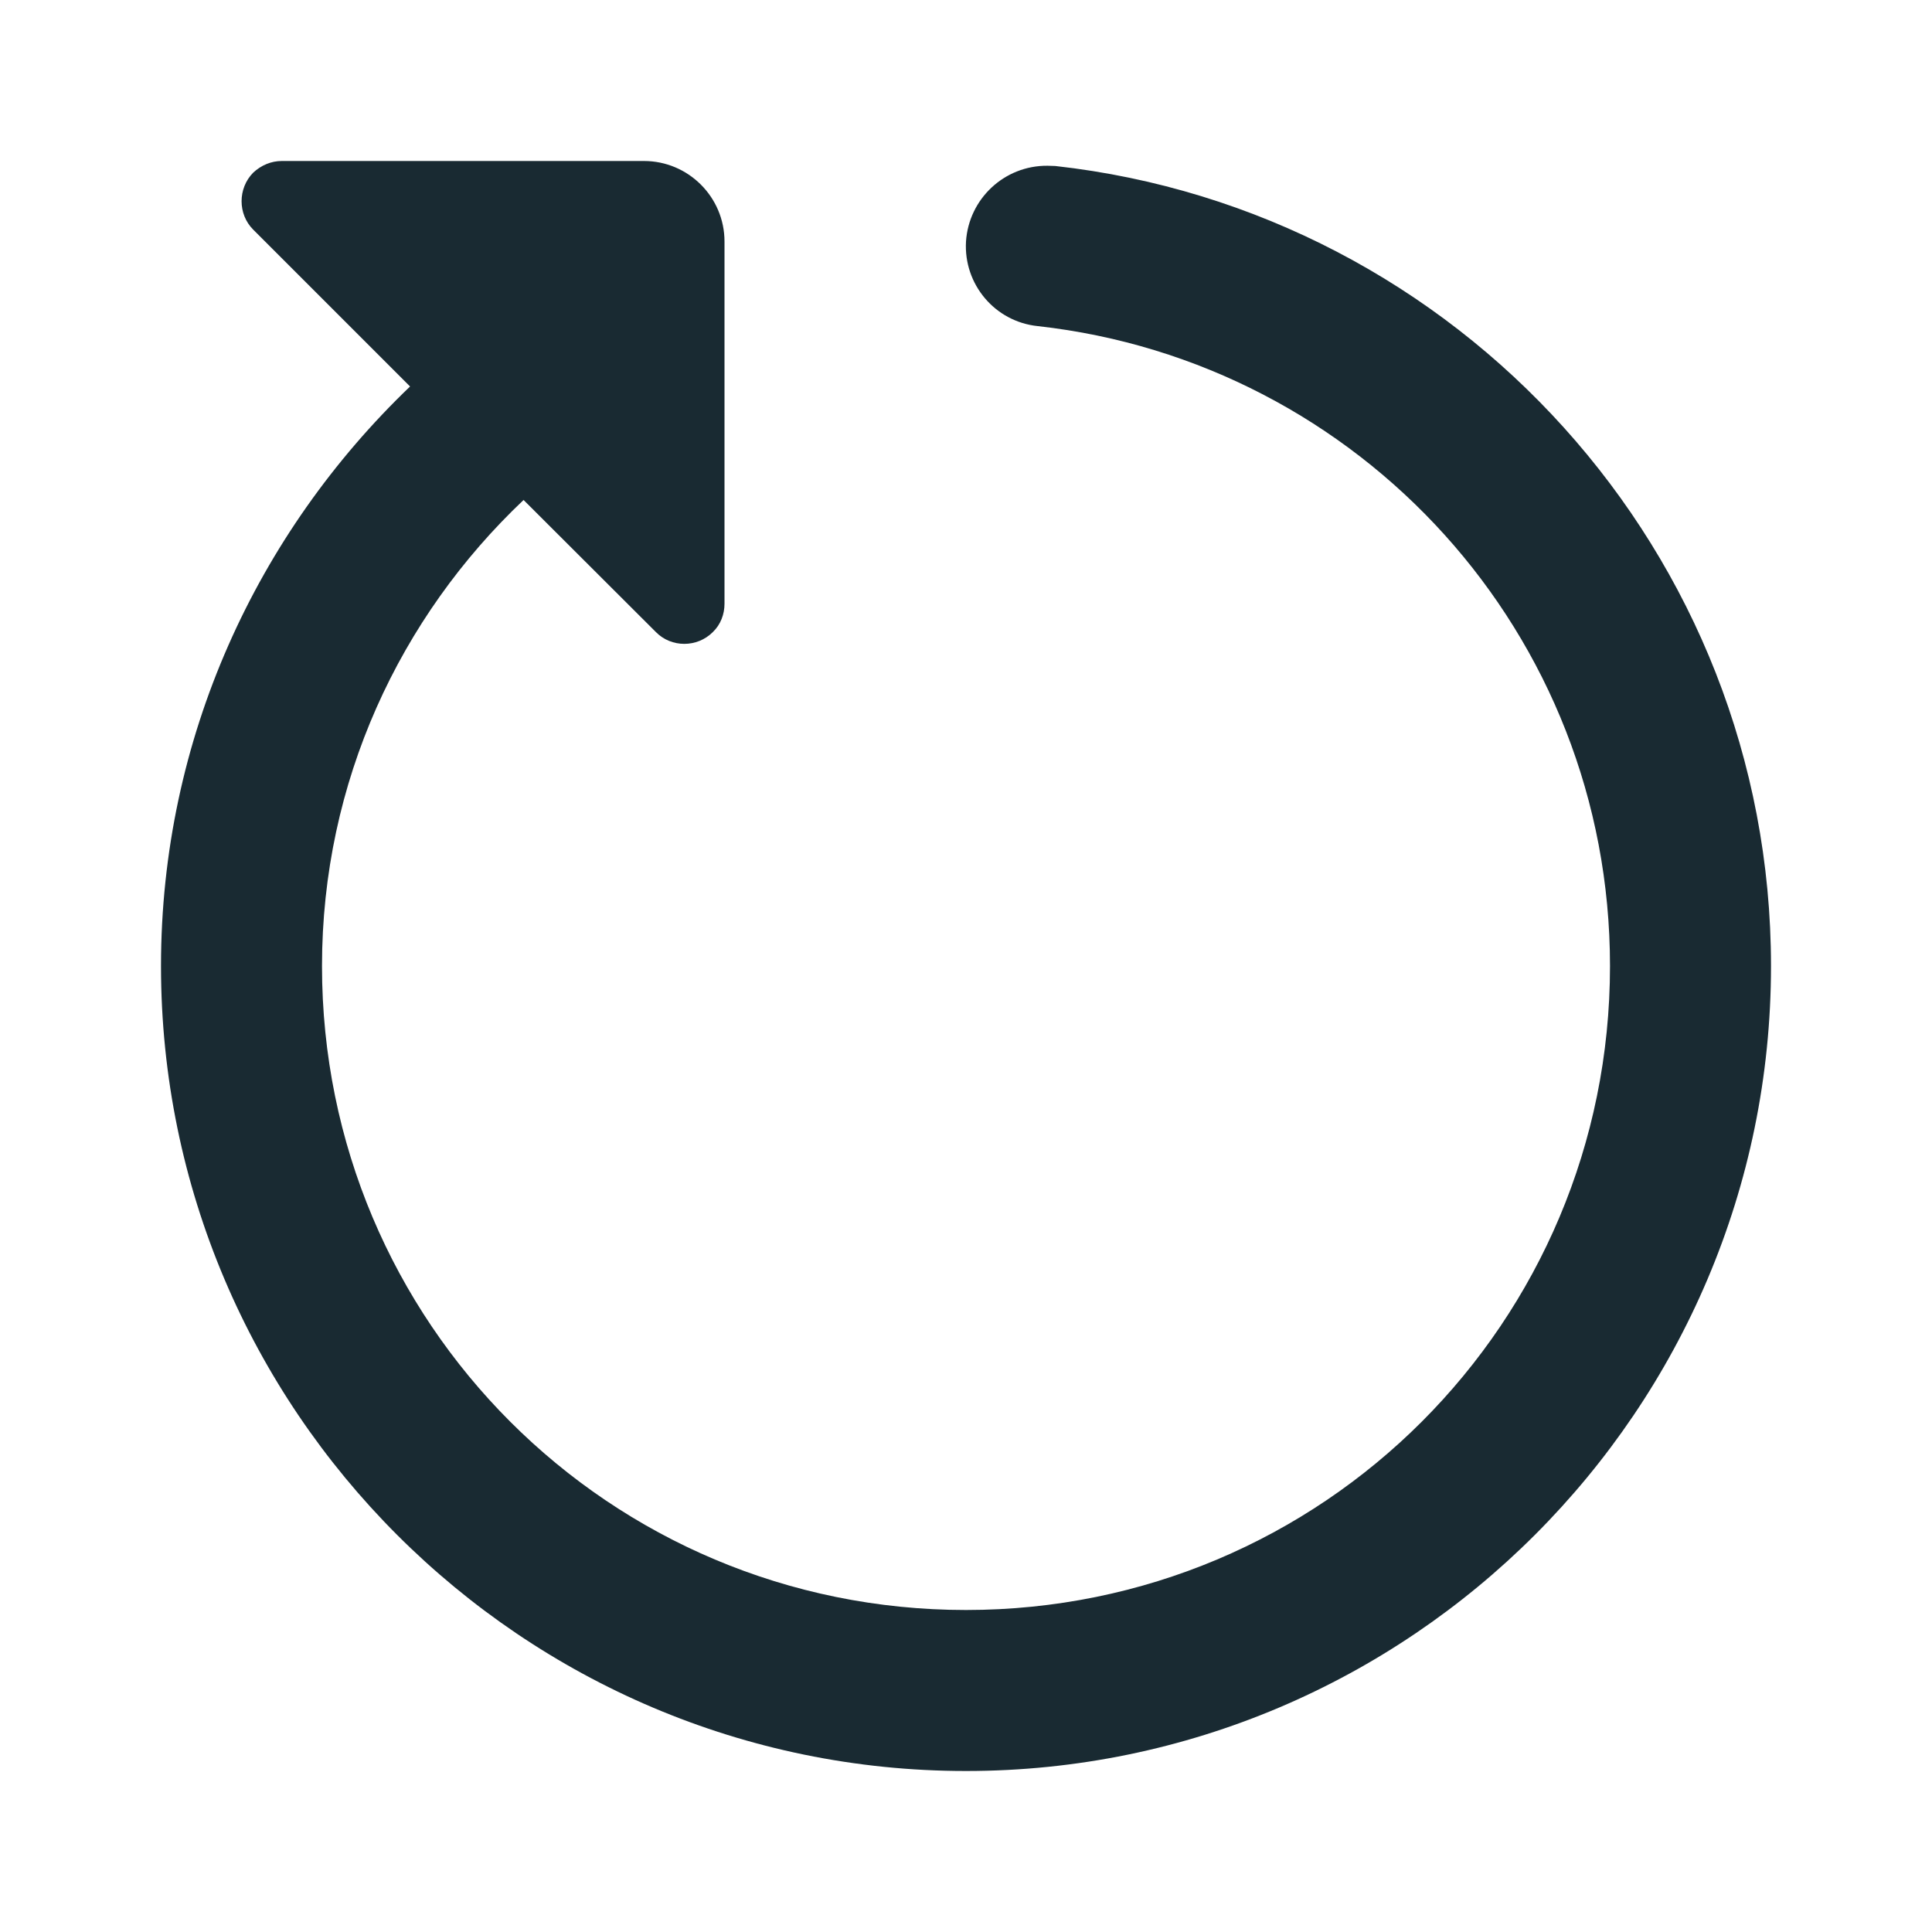 <?xml version="1.0" encoding="UTF-8"?>
<svg xmlns="http://www.w3.org/2000/svg" xmlns:xlink="http://www.w3.org/1999/xlink" viewBox="0 0 24 24" width="24px" height="24px">
<g id="surface43555724">
<path style=" stroke:none;fill-rule:nonzero;fill:rgb(9.804%,16.471%,19.608%);fill-opacity:1;" d="M 3.5 2 C 3.371 2 3.246 2.051 3.145 2.145 C 2.953 2.34 2.953 2.66 3.145 2.852 L 5.094 4.801 C 3.195 6.621 2 9.168 2 12 C 2 17.512 6.488 22 12 22 C 17.512 22 22 17.512 22 12 C 22 6.863 18.105 2.617 13.109 2.062 C 13.078 2.062 13.043 2.059 13.012 2.059 C 12.477 2.055 12.035 2.469 12 3 C 11.969 3.531 12.359 3.996 12.891 4.051 C 16.891 4.496 20 7.871 20 12 C 20 16.43 16.43 20 12 20 C 7.57 20 4 16.43 4 12 C 4 9.711 4.969 7.664 6.504 6.211 L 8.148 7.852 C 8.34 8.047 8.66 8.047 8.855 7.852 C 8.953 7.758 9 7.629 9 7.5 L 9 3 C 9 2.449 8.551 2 8 2 Z M 3.5 2 "/>
</g>
</svg>
